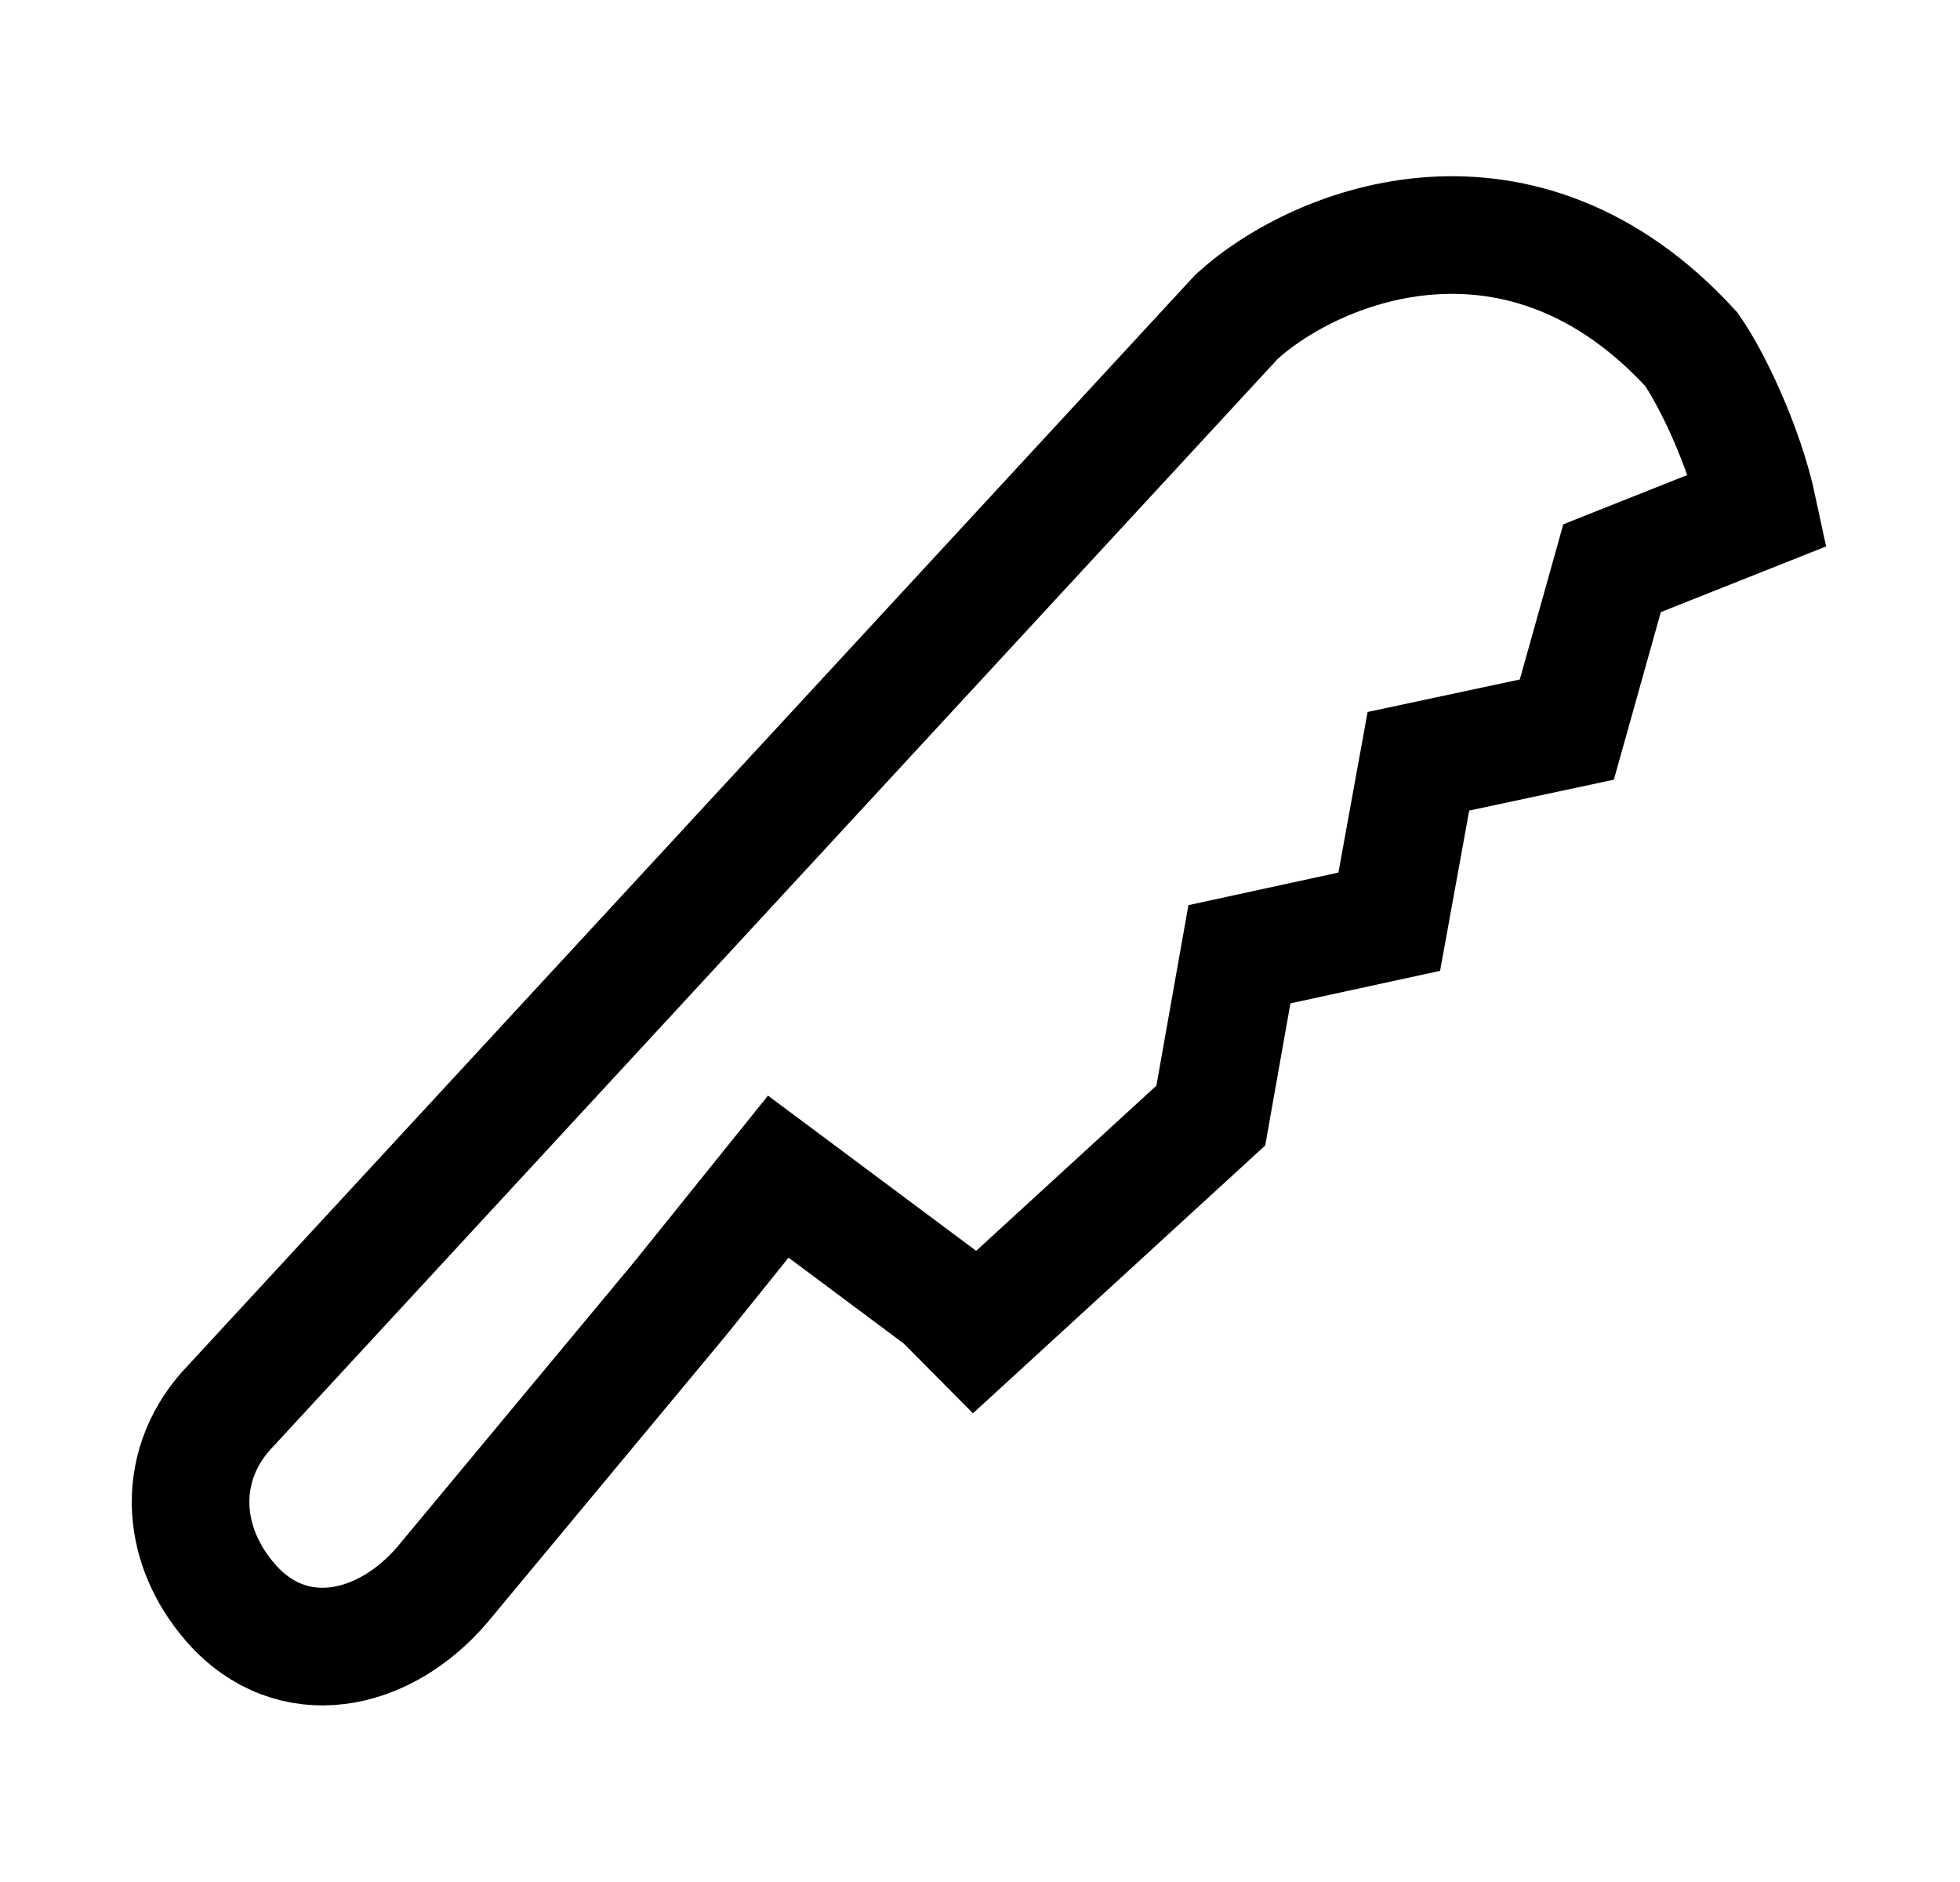 <svg width="25" height="24" viewBox="0 0 25 24" fill="none" xmlns="http://www.w3.org/2000/svg">
    <path d="M5.646 20.204L8.669 16.568L9.927 15.005L11.993 16.545C12.013 16.56 12.032 16.576 12.049 16.594L12.435 16.983L15.444 14.226L15.809 12.169L17.72 11.754L18.092 9.708L19.985 9.304L20.562 7.246L22.427 6.505C22.253 5.687 21.825 4.812 21.572 4.453C19.422 2.108 16.837 3.078 15.777 4.035L2.95 17.92C2.239 18.65 2.276 19.685 2.951 20.449C3.722 21.321 4.891 21.091 5.646 20.204Z" stroke="currentColor" stroke-width="1.5"/>
</svg>
